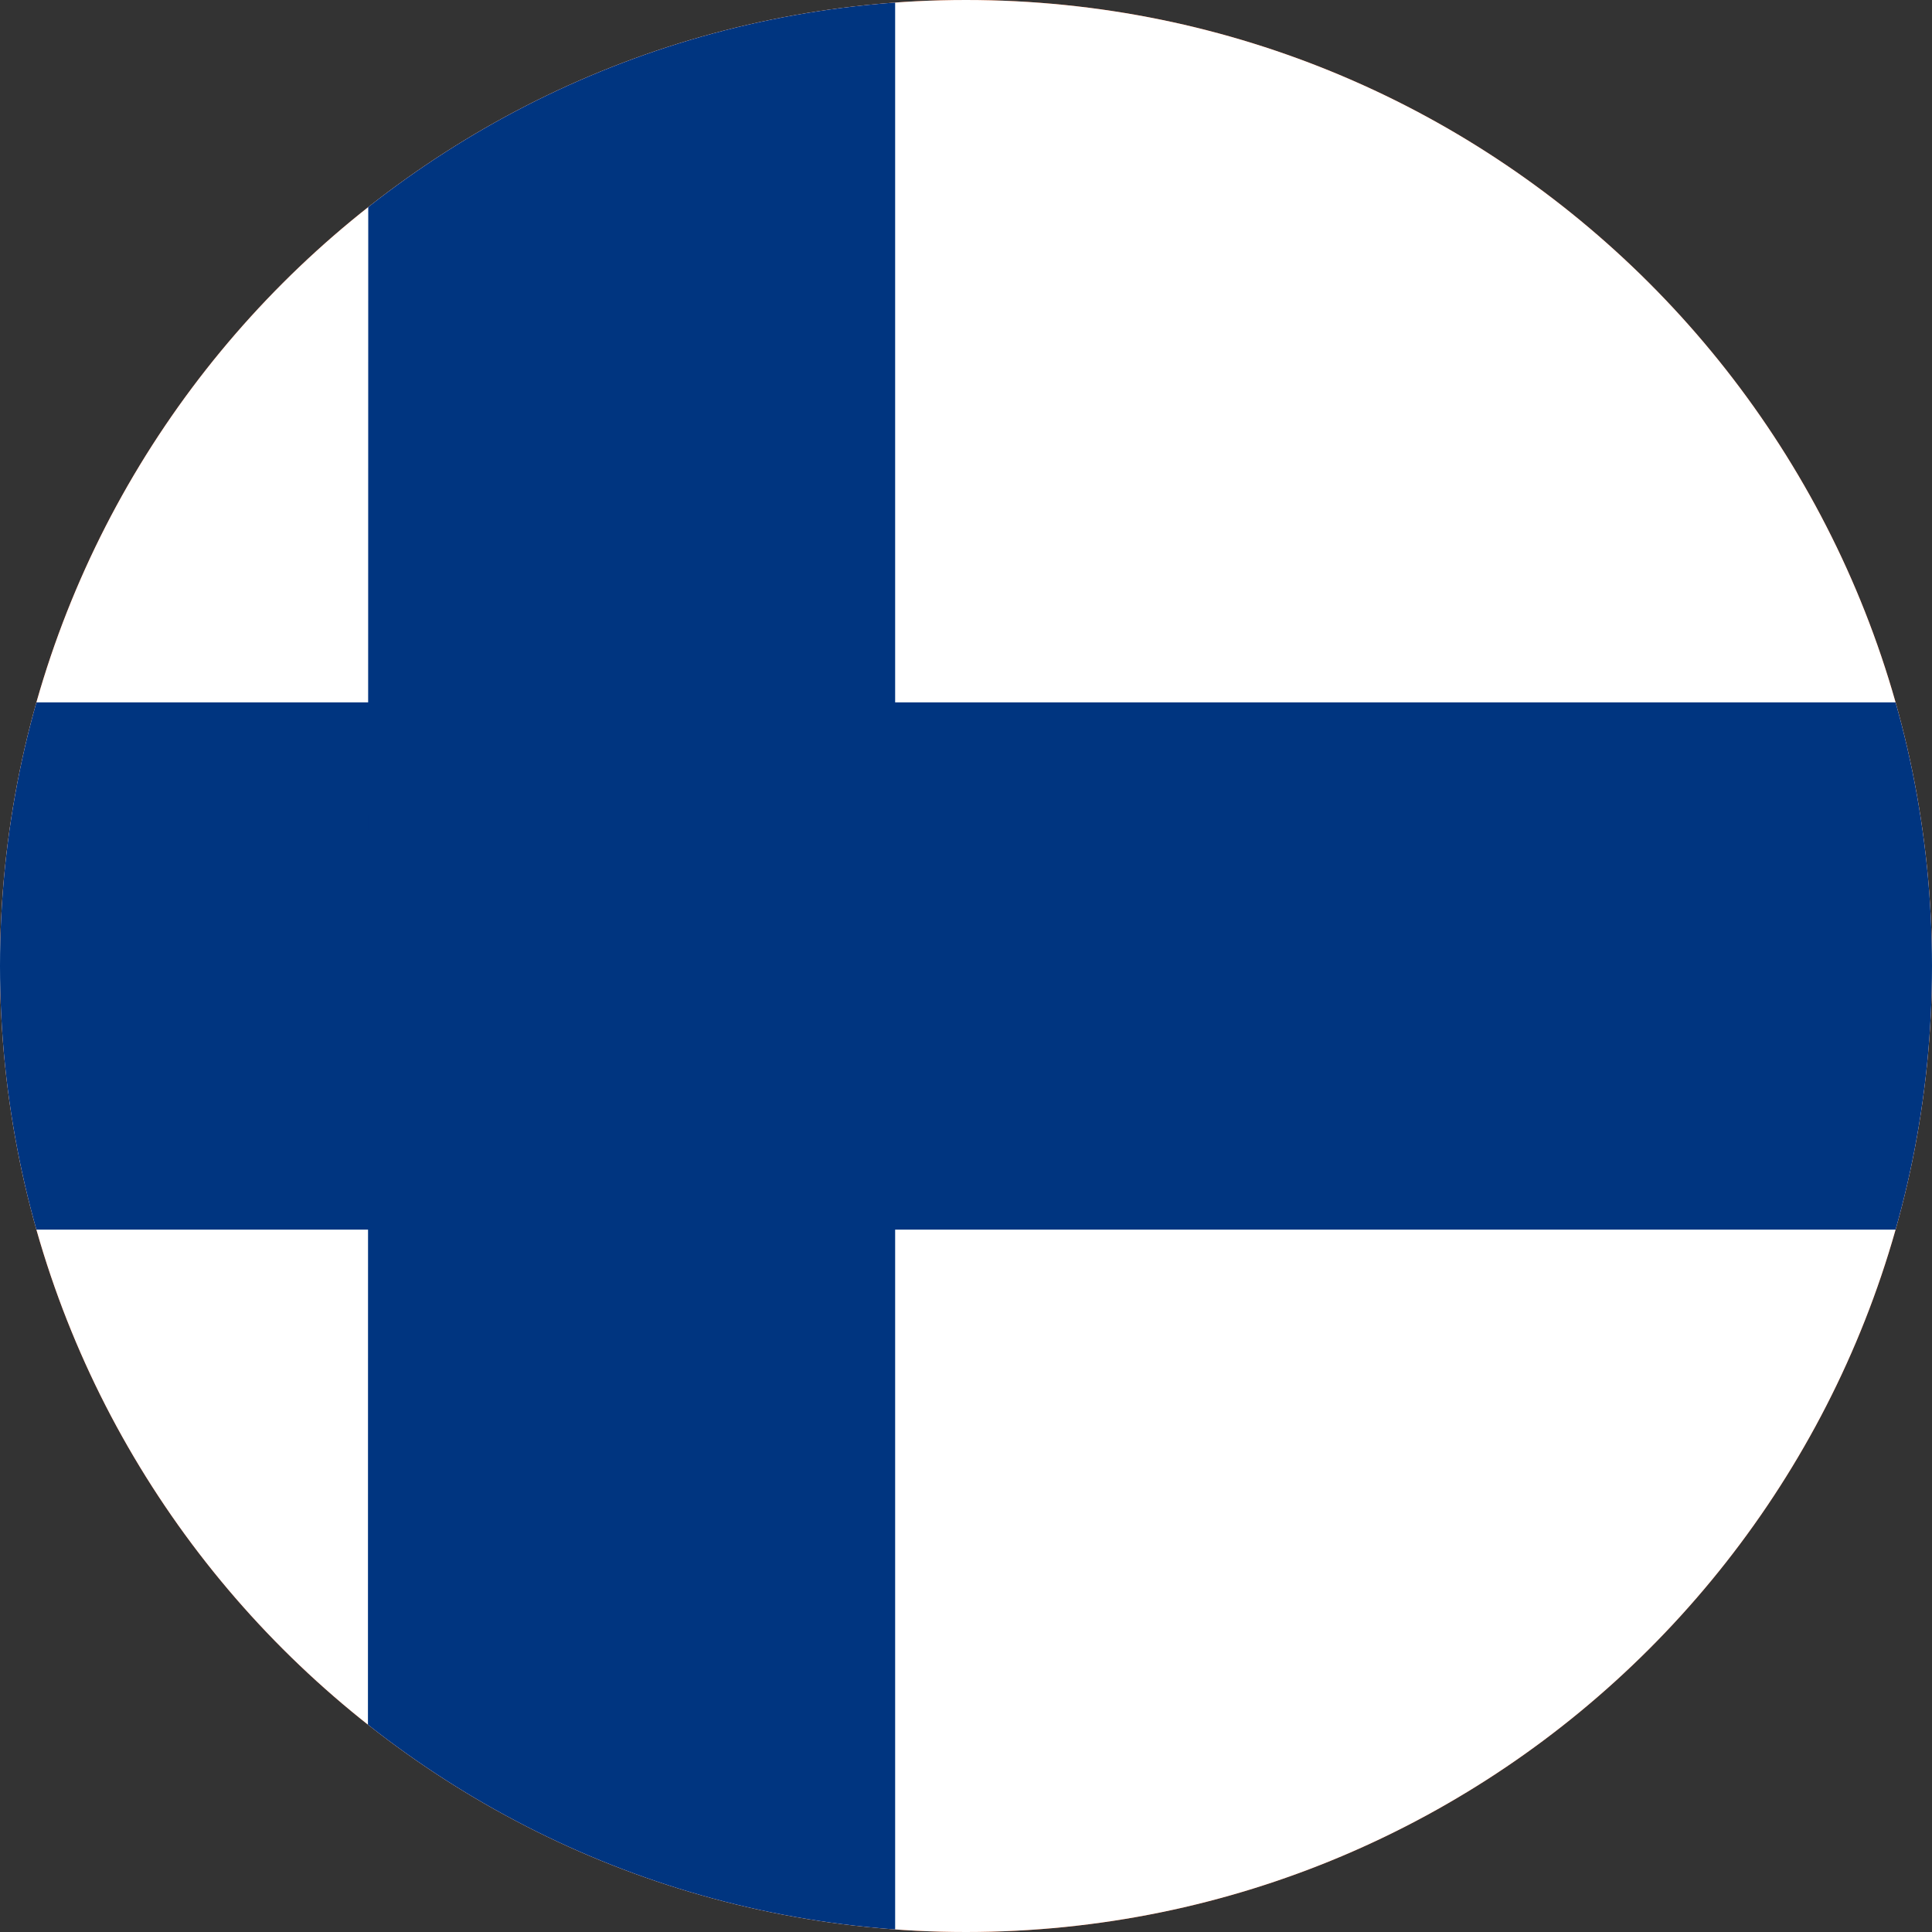 <svg width="40" height="40" viewBox="0 0 40 40" fill="none" xmlns="http://www.w3.org/2000/svg">
<rect x="0" y="0" width="40" height="40" fill="#333333" stroke="none"/>
<g clip-path="url(#clip0_769_17287)">
<path d="M0 20C0 8.954 8.954 0 20 0C31.046 0 40 8.954 40 20C40 31.046 31.046 40 20 40C8.954 40 0 31.046 0 20Z" fill="#E94E0F"/>
<g clip-path="url(#clip1_769_17287)">
<path d="M-7 0H46.333V40H-7V0Z" fill="white"/>
<path d="M-7 14.542H46.333V25.458H-7V14.542Z" fill="#003580"/>
<path d="M7.625 0H18.533V40H7.617L7.625 0Z" fill="#003580"/>
</g>
</g>
<defs>
<clipPath id="clip0_769_17287">
<path d="M0 20C0 8.954 8.954 0 20 0C31.046 0 40 8.954 40 20C40 31.046 31.046 40 20 40C8.954 40 0 31.046 0 20Z" fill="white"/>
</clipPath>
<clipPath id="clip1_769_17287">
<rect width="53.333" height="40" fill="white" transform="translate(-7 0)"/>
</clipPath>
</defs>
</svg>
